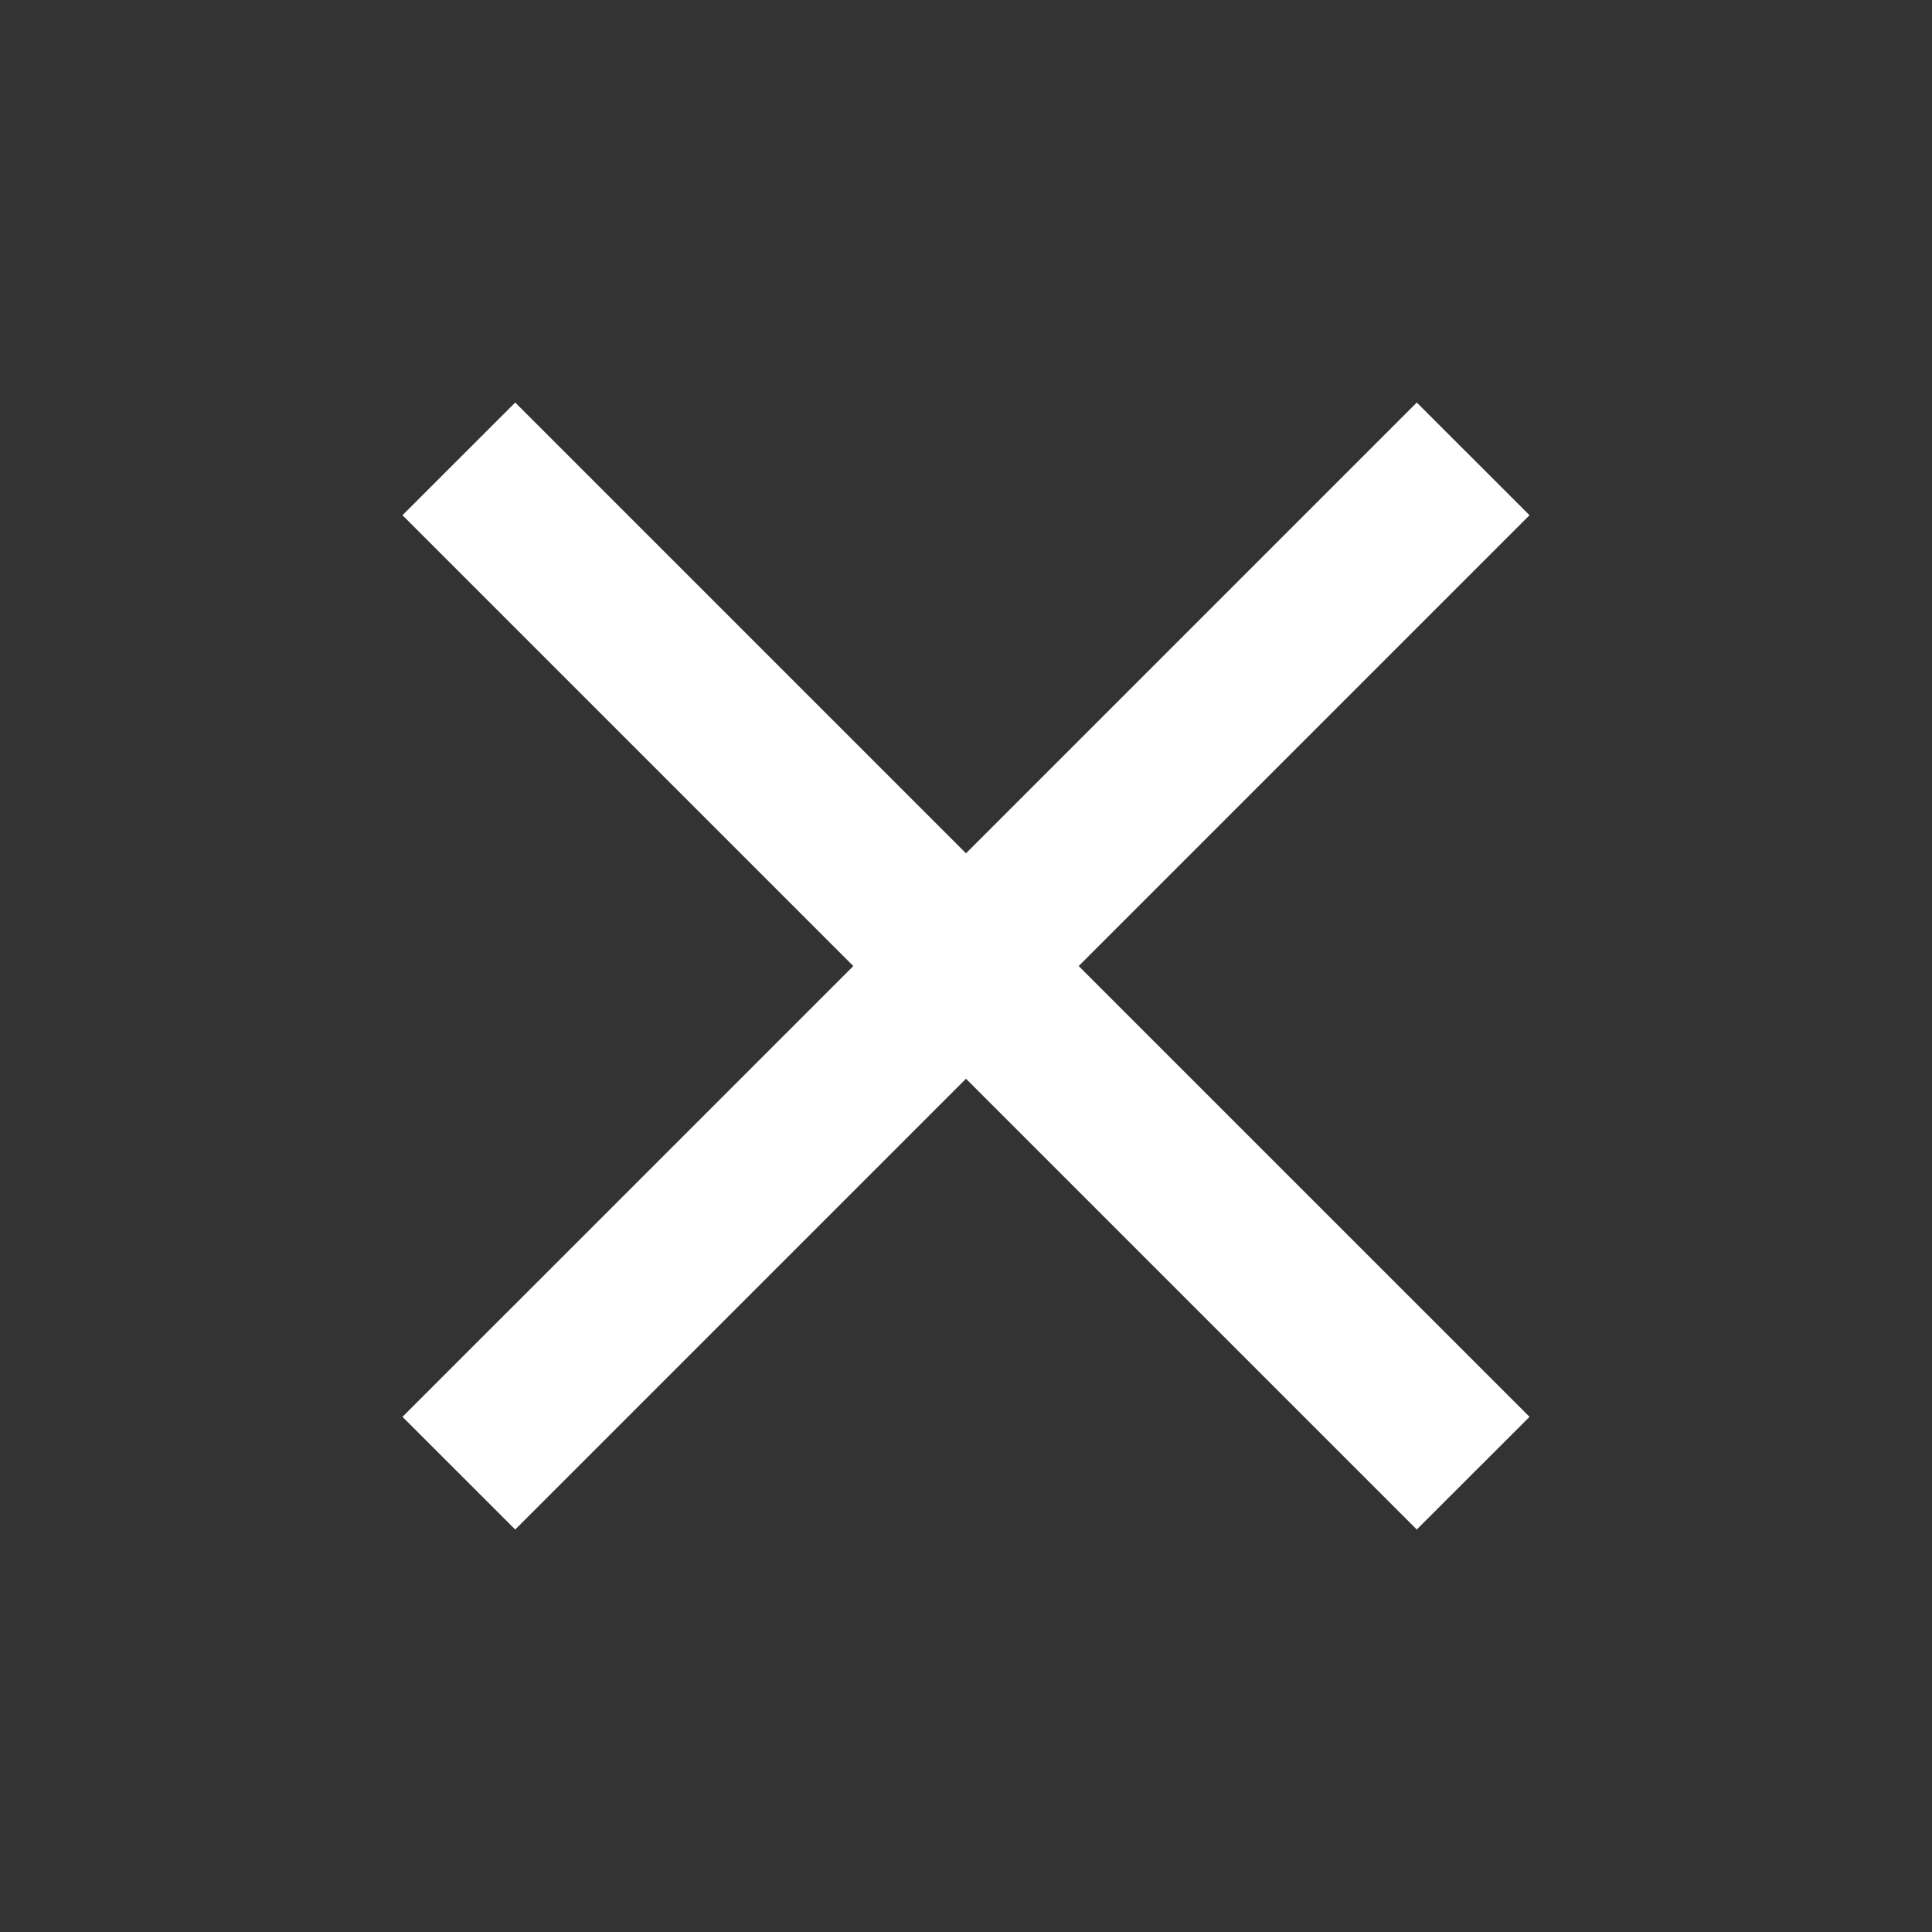 <svg width="40" height="40" viewBox="0 0 40 40" fill="none" xmlns="http://www.w3.org/2000/svg">
<rect x="0" y="0" width="40" height="40" fill="#333333" stroke="none"/>
<path d="M10.667 31.667L8.333 29.334L17.667 20.001L8.333 10.667L10.667 8.334L20 17.667L29.333 8.334L31.667 10.667L22.333 20.001L31.667 29.334L29.333 31.667L20 22.334L10.667 31.667Z" fill="white"/>
</svg>
